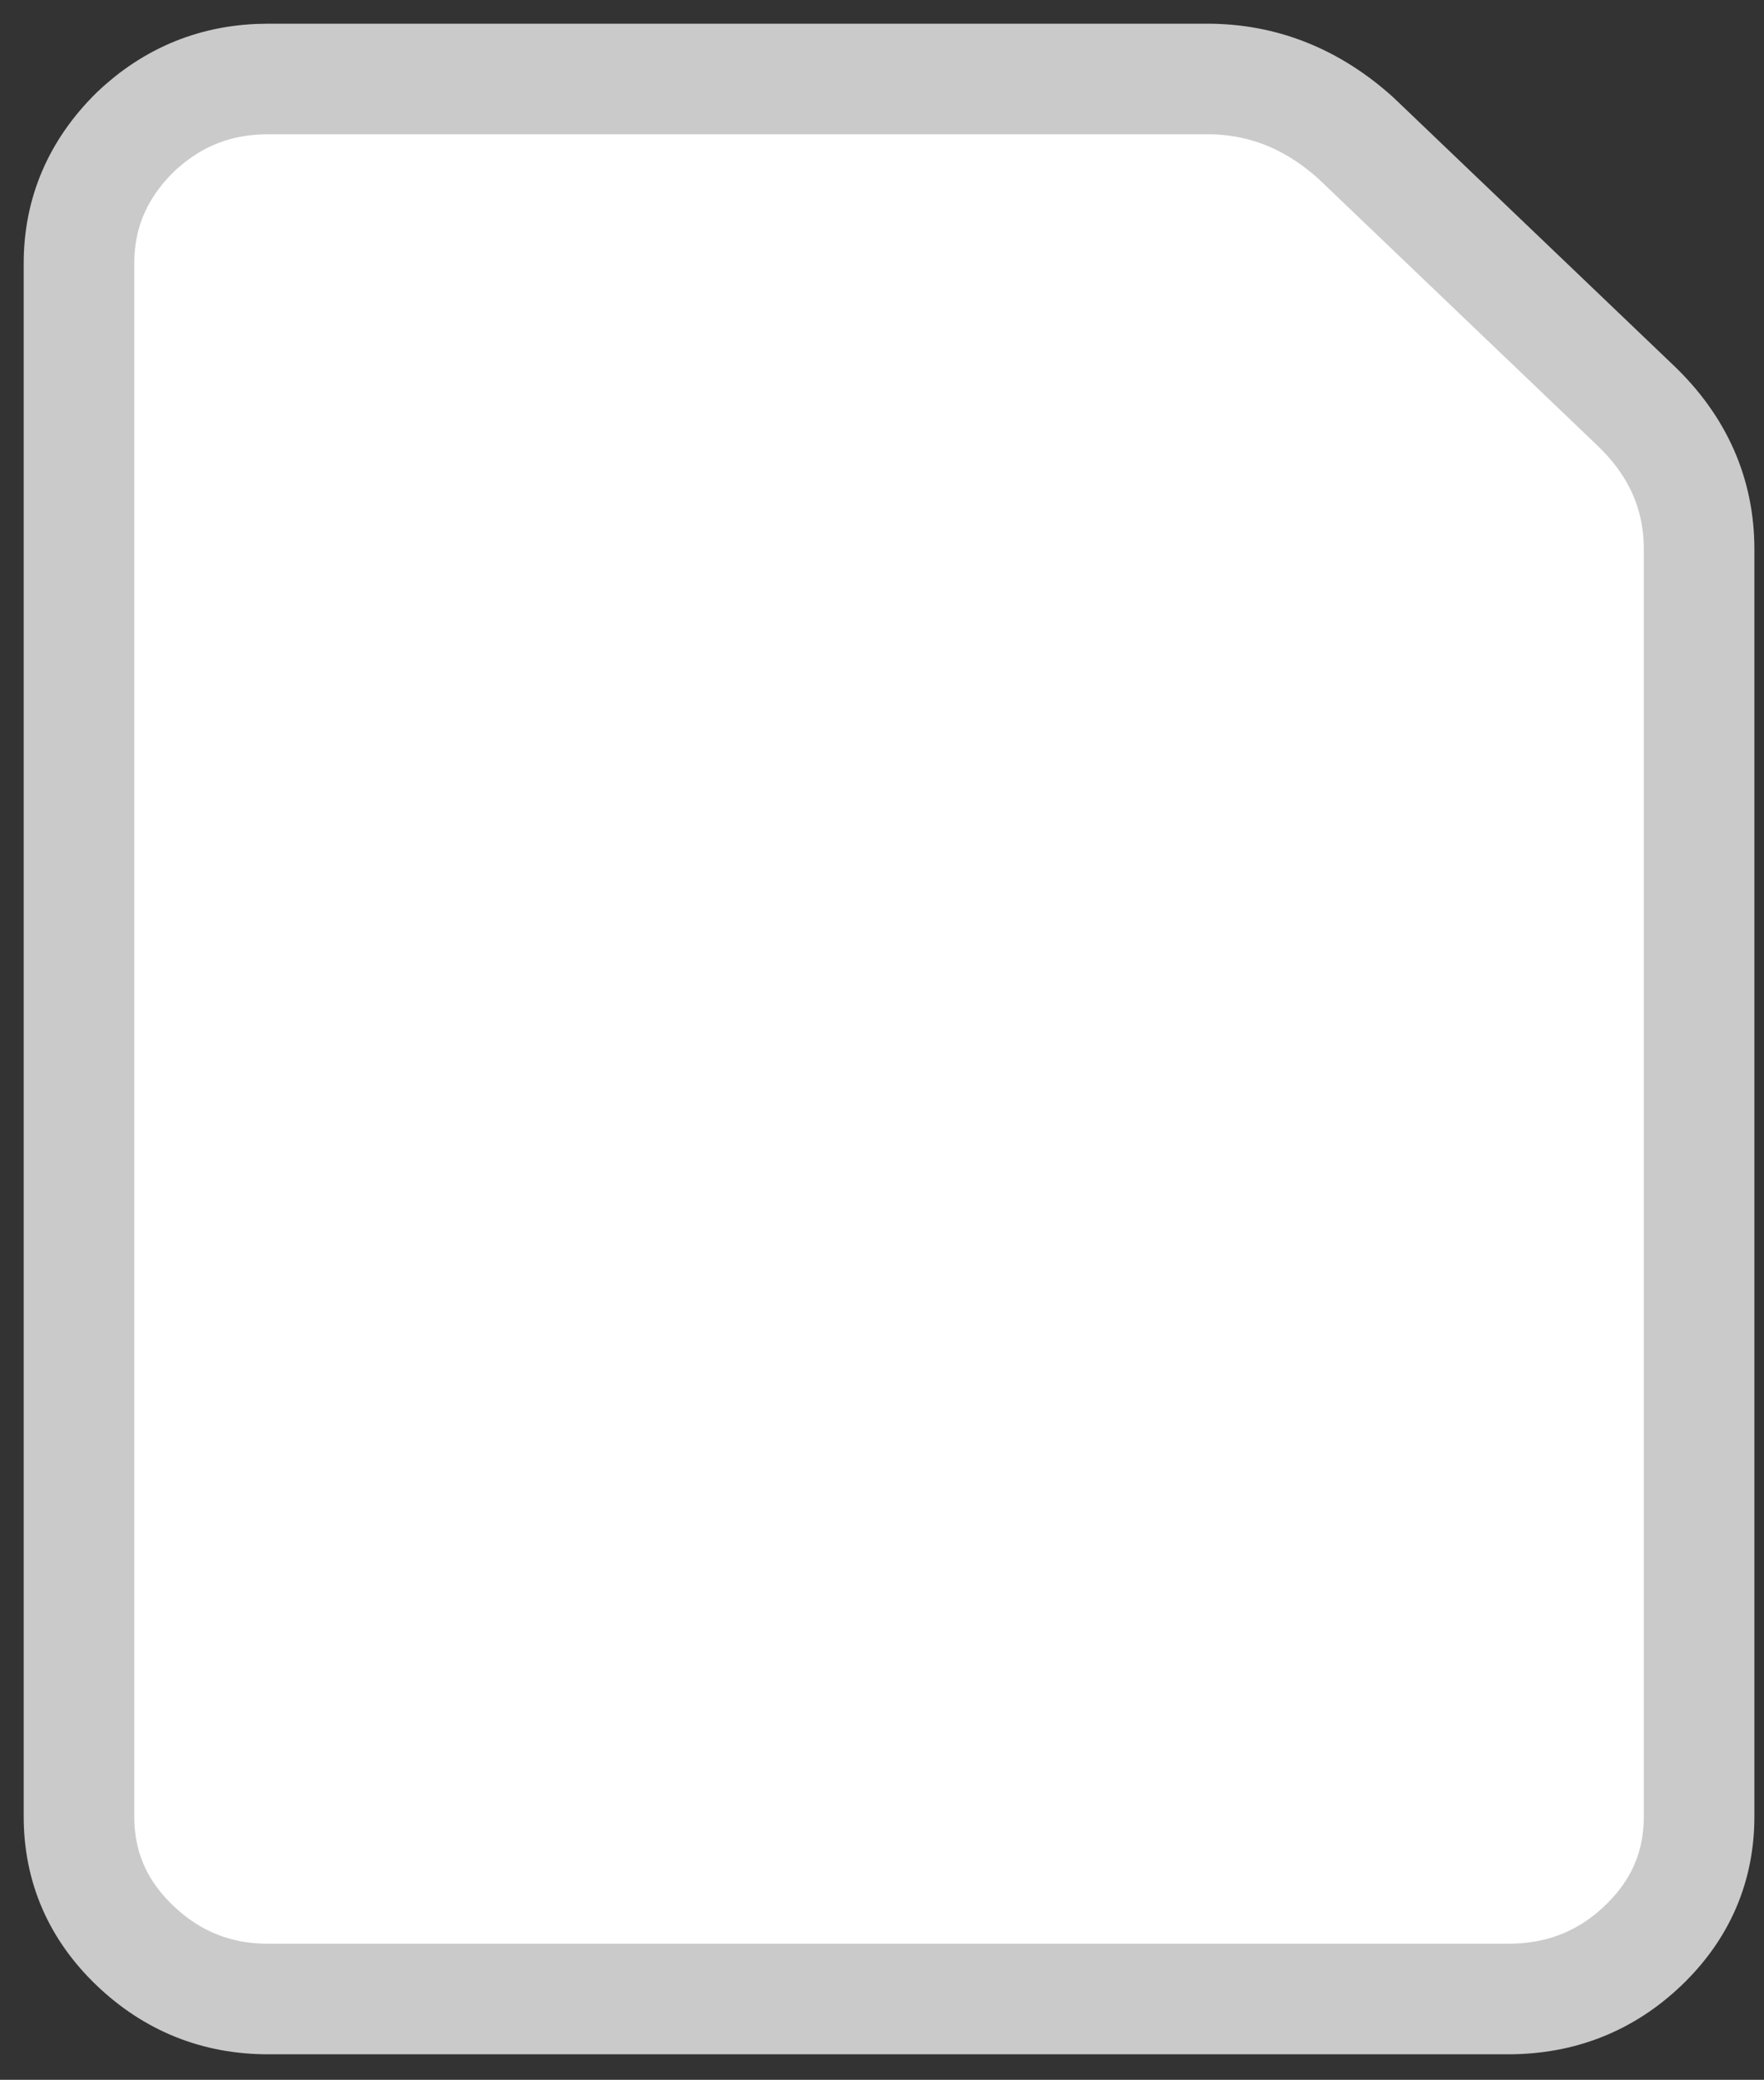 <svg width="67" height="79" fill="none" xmlns="http://www.w3.org/2000/svg"><rect width="100%" height="100%" fill="#333333" stroke="none"/><path d="M3 68.996v-58.99c0-1.915.708-3.573 2.124-4.974C6.541 3.677 8.226 3 10.18 3h35.676c2.1 0 3.98.747 5.64 2.242L62.118 15.4c1.611 1.54 2.417 3.362 2.417 5.464v48.13c0 1.916-.708 3.55-2.124 4.905-1.417 1.354-3.126 2.031-5.128 2.031H10.179c-1.953 0-3.638-.677-5.055-2.031C3.708 72.545 3 70.91 3 68.996Z" fill="#fff" stroke="#CACACA" stroke-width="4.2" stroke-linecap="round" stroke-linejoin="round"/></svg>